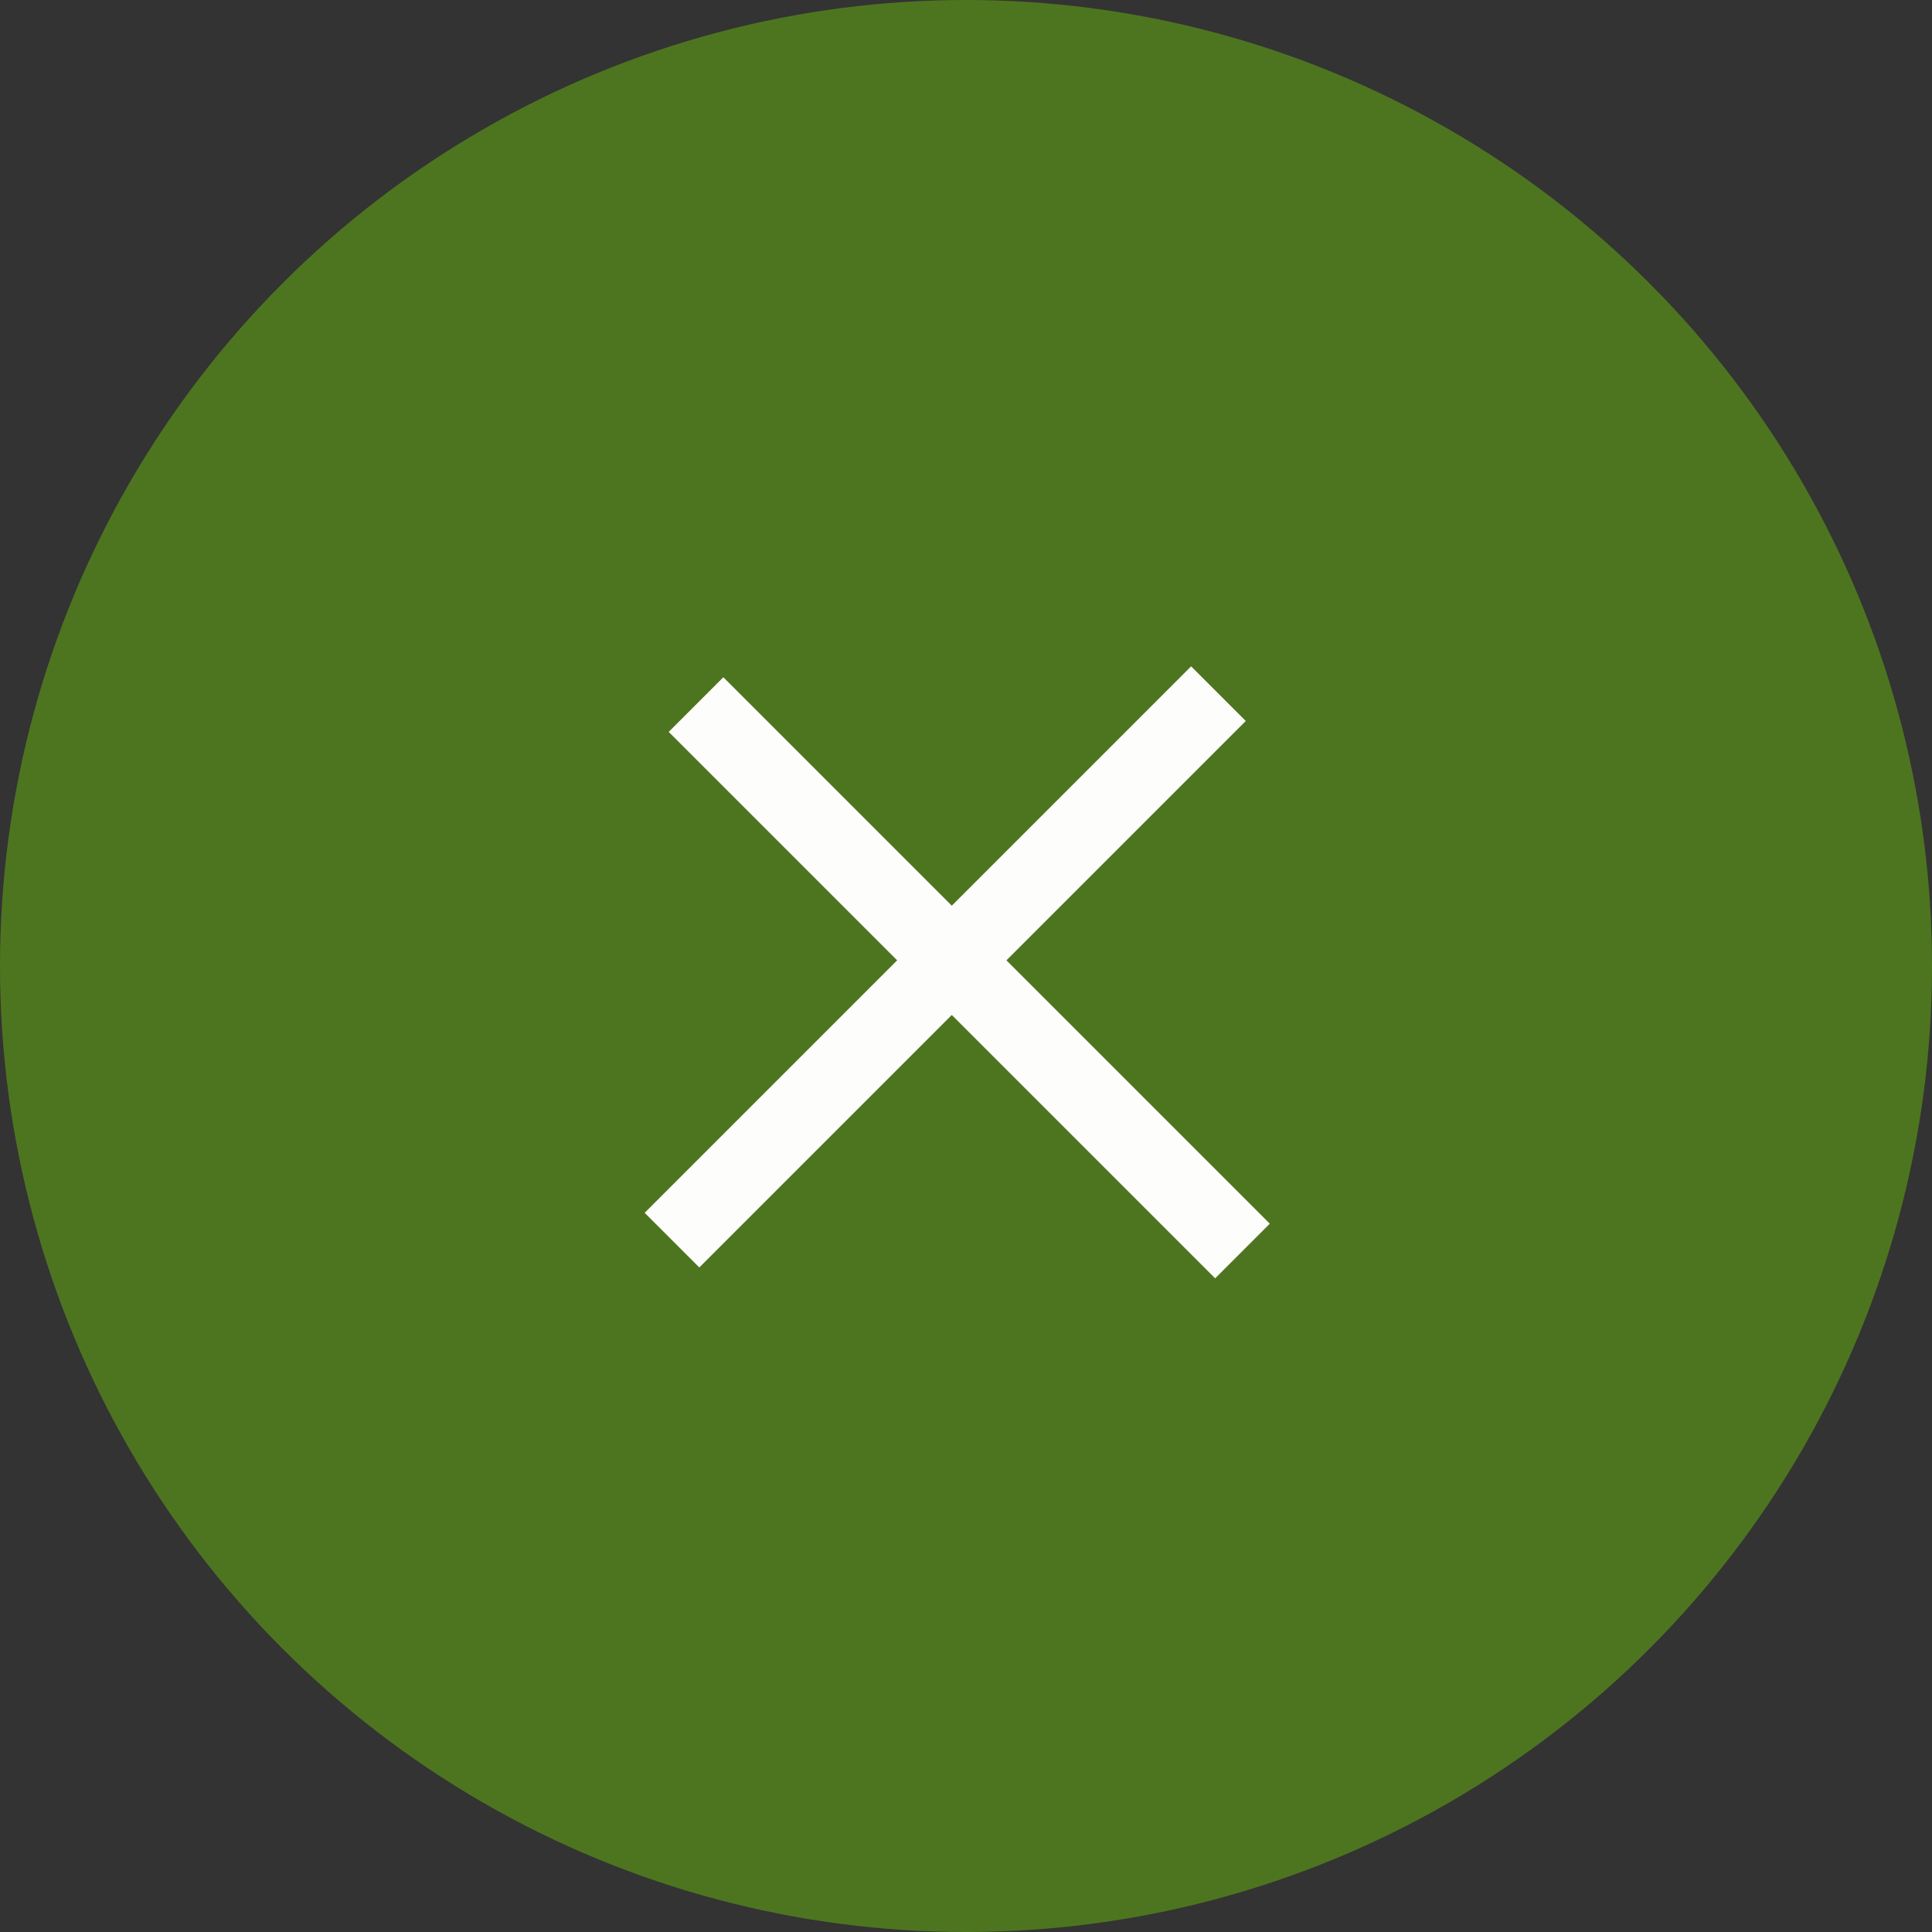 <?xml version="1.0" encoding="UTF-8" standalone="no"?><svg width="50" height="50" viewBox="0 0 50 50" fill="none" xmlns="http://www.w3.org/2000/svg">
<rect x="0" y="0" width="50" height="50" fill="#333333" stroke="none"/>
<circle cx="25" cy="25" r="25" fill="#4D7520"/>
<line x1="31.533" y1="17.952" x2="17.391" y2="32.094" stroke="#FDFDFC" stroke-width="2"/>
<line x1="32.155" y1="32.376" x2="18.013" y2="18.234" stroke="#FDFDFC" stroke-width="2"/>
</svg>
